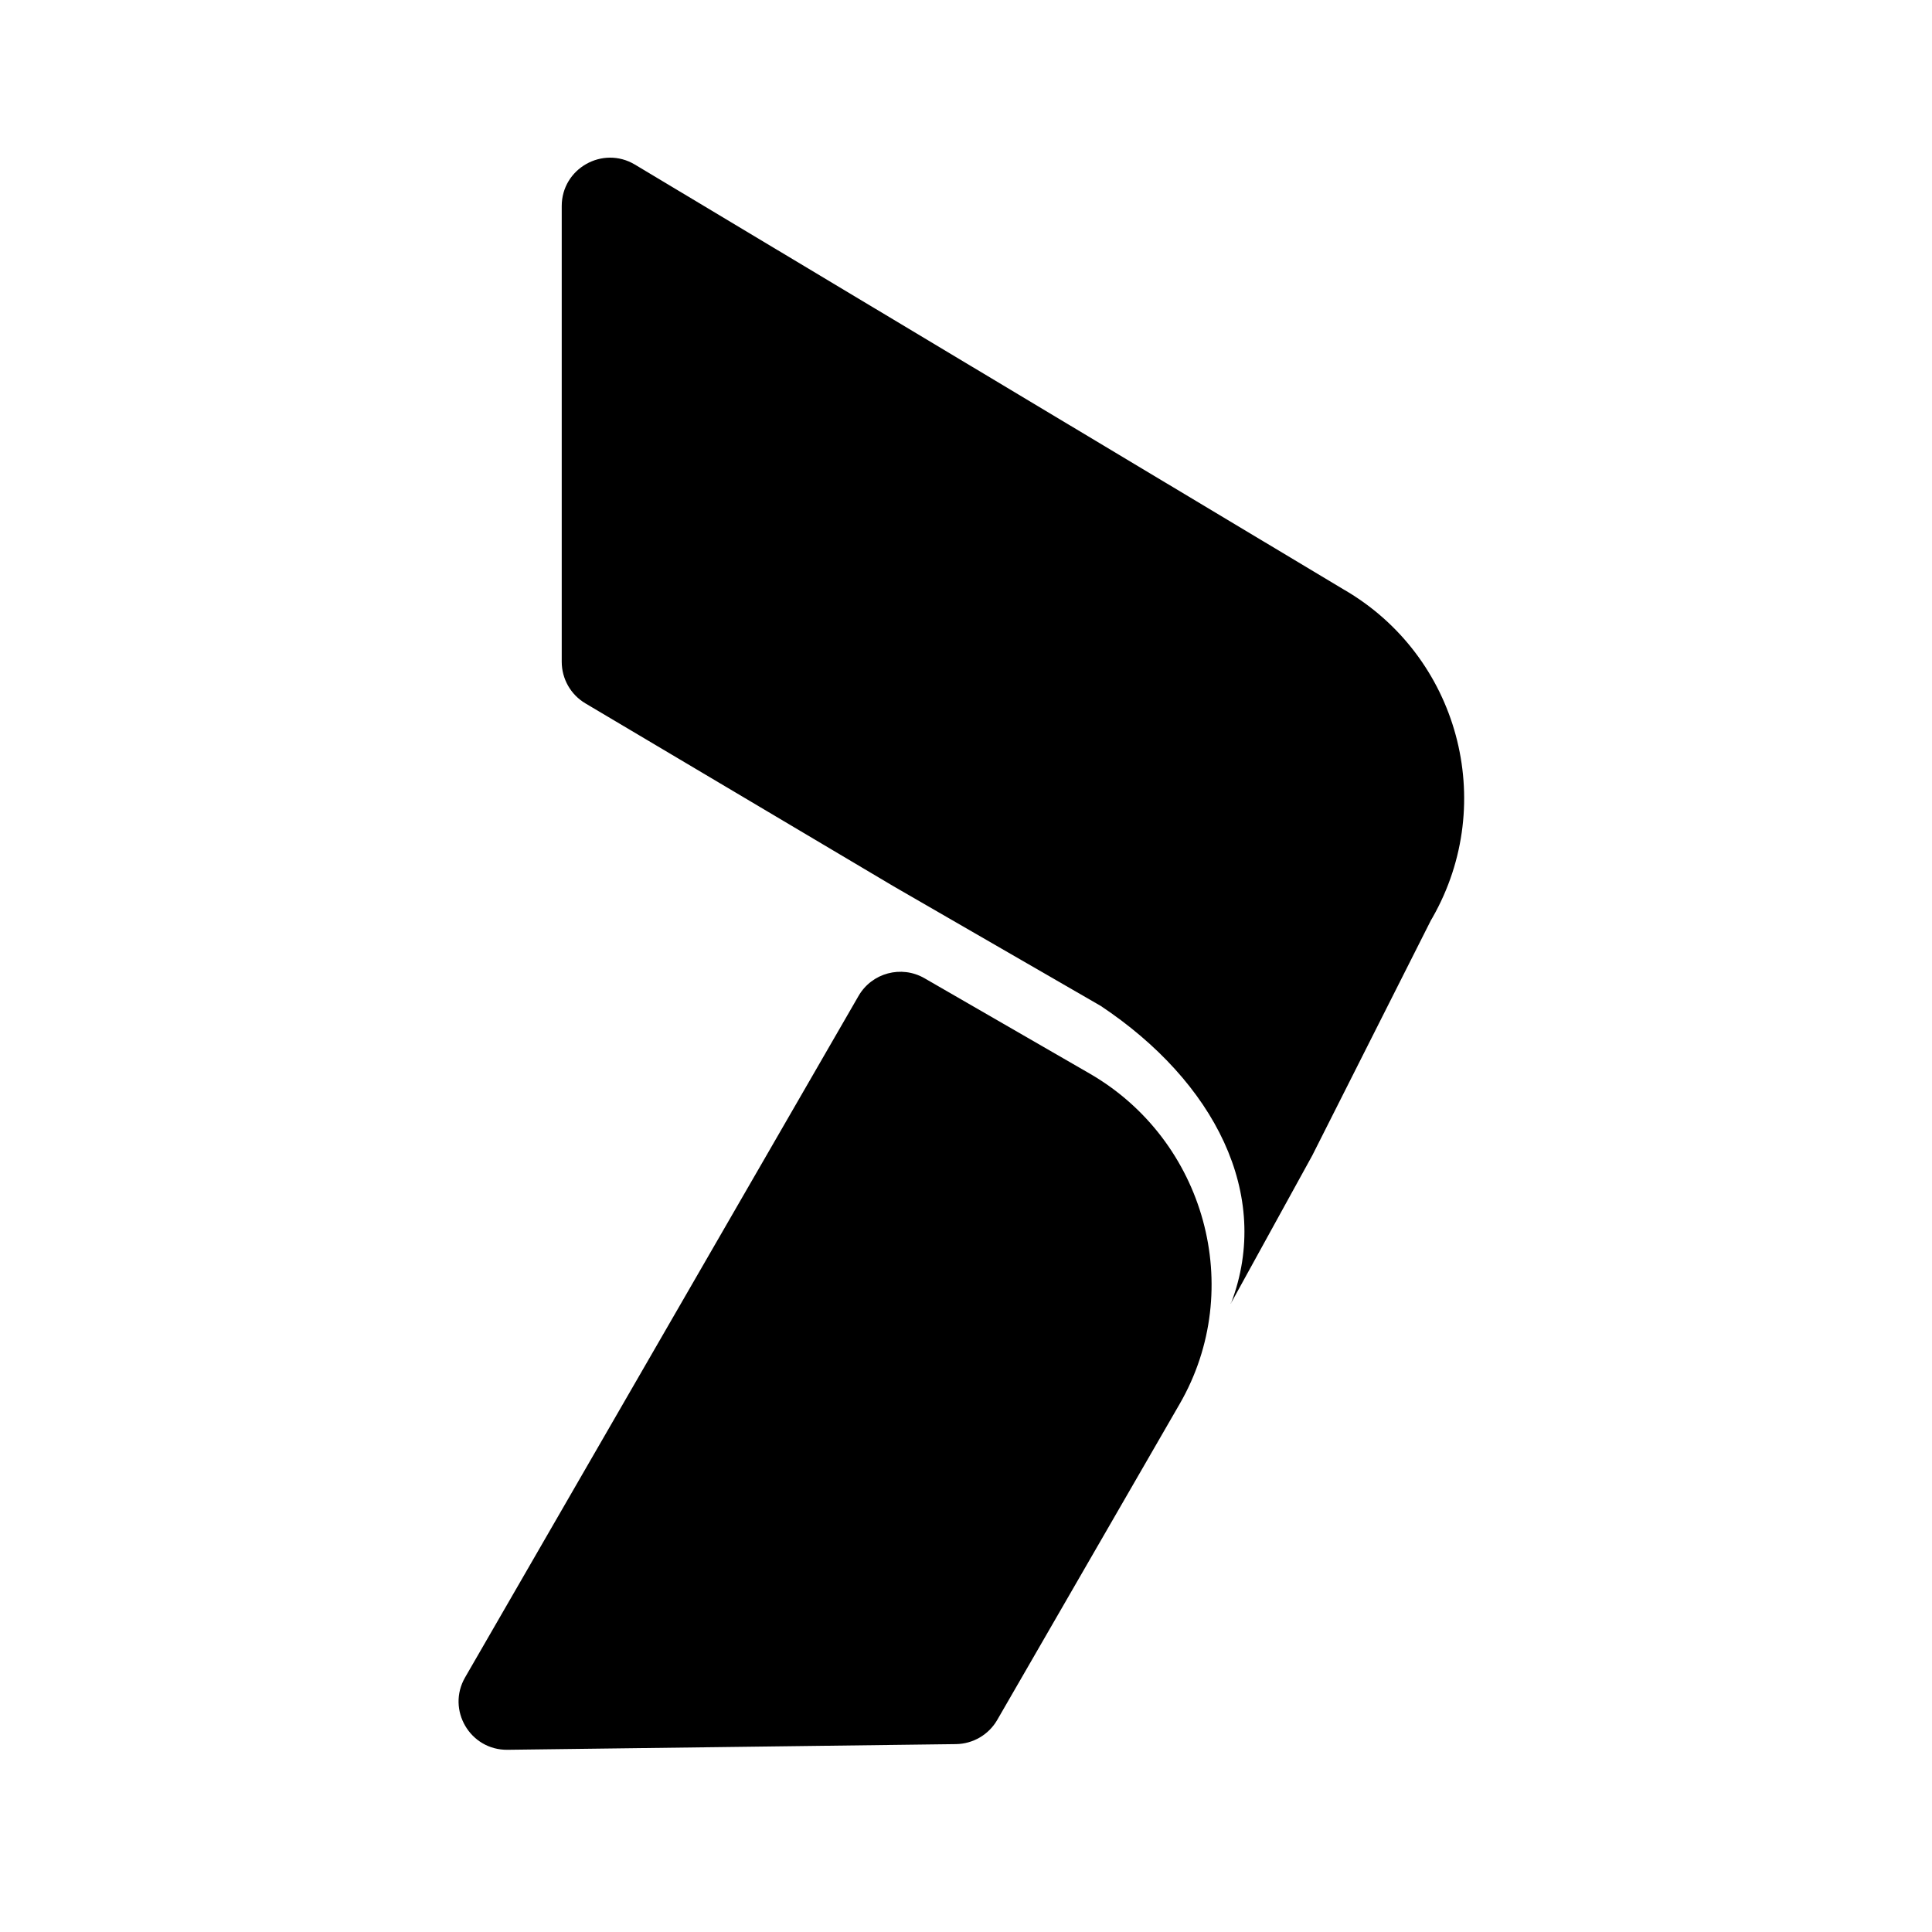 <svg width="32" height="32" viewBox="0 0 32 32" fill="none" xmlns="http://www.w3.org/2000/svg">
<path d="M9.696 11.65C9.453 11.506 9.304 11.244 9.304 10.961V3.413C9.304 2.791 9.982 2.407 10.516 2.726L22.253 9.762C24.157 10.861 24.813 13.289 23.728 15.196C23.723 15.204 23.72 15.21 23.716 15.217C23.712 15.226 23.706 15.233 23.701 15.242L21.735 19.139L20.393 21.578C20.405 21.584 20.359 21.589 20.393 21.578C20.388 21.592 20.38 21.573 20.393 21.578C21.074 19.783 20.113 17.915 18.233 16.662L14.804 14.682L9.696 11.65Z" fill="black"/>
<path d="M18.049 17.782C19.96 18.886 20.641 21.343 19.54 23.252L16.517 28.488C16.376 28.732 16.116 28.884 15.834 28.888L8.407 28.982C7.786 28.99 7.393 28.319 7.704 27.782L14.22 16.496C14.441 16.113 14.93 15.982 15.313 16.203L18.049 17.782Z" fill="black"/>
</svg>
